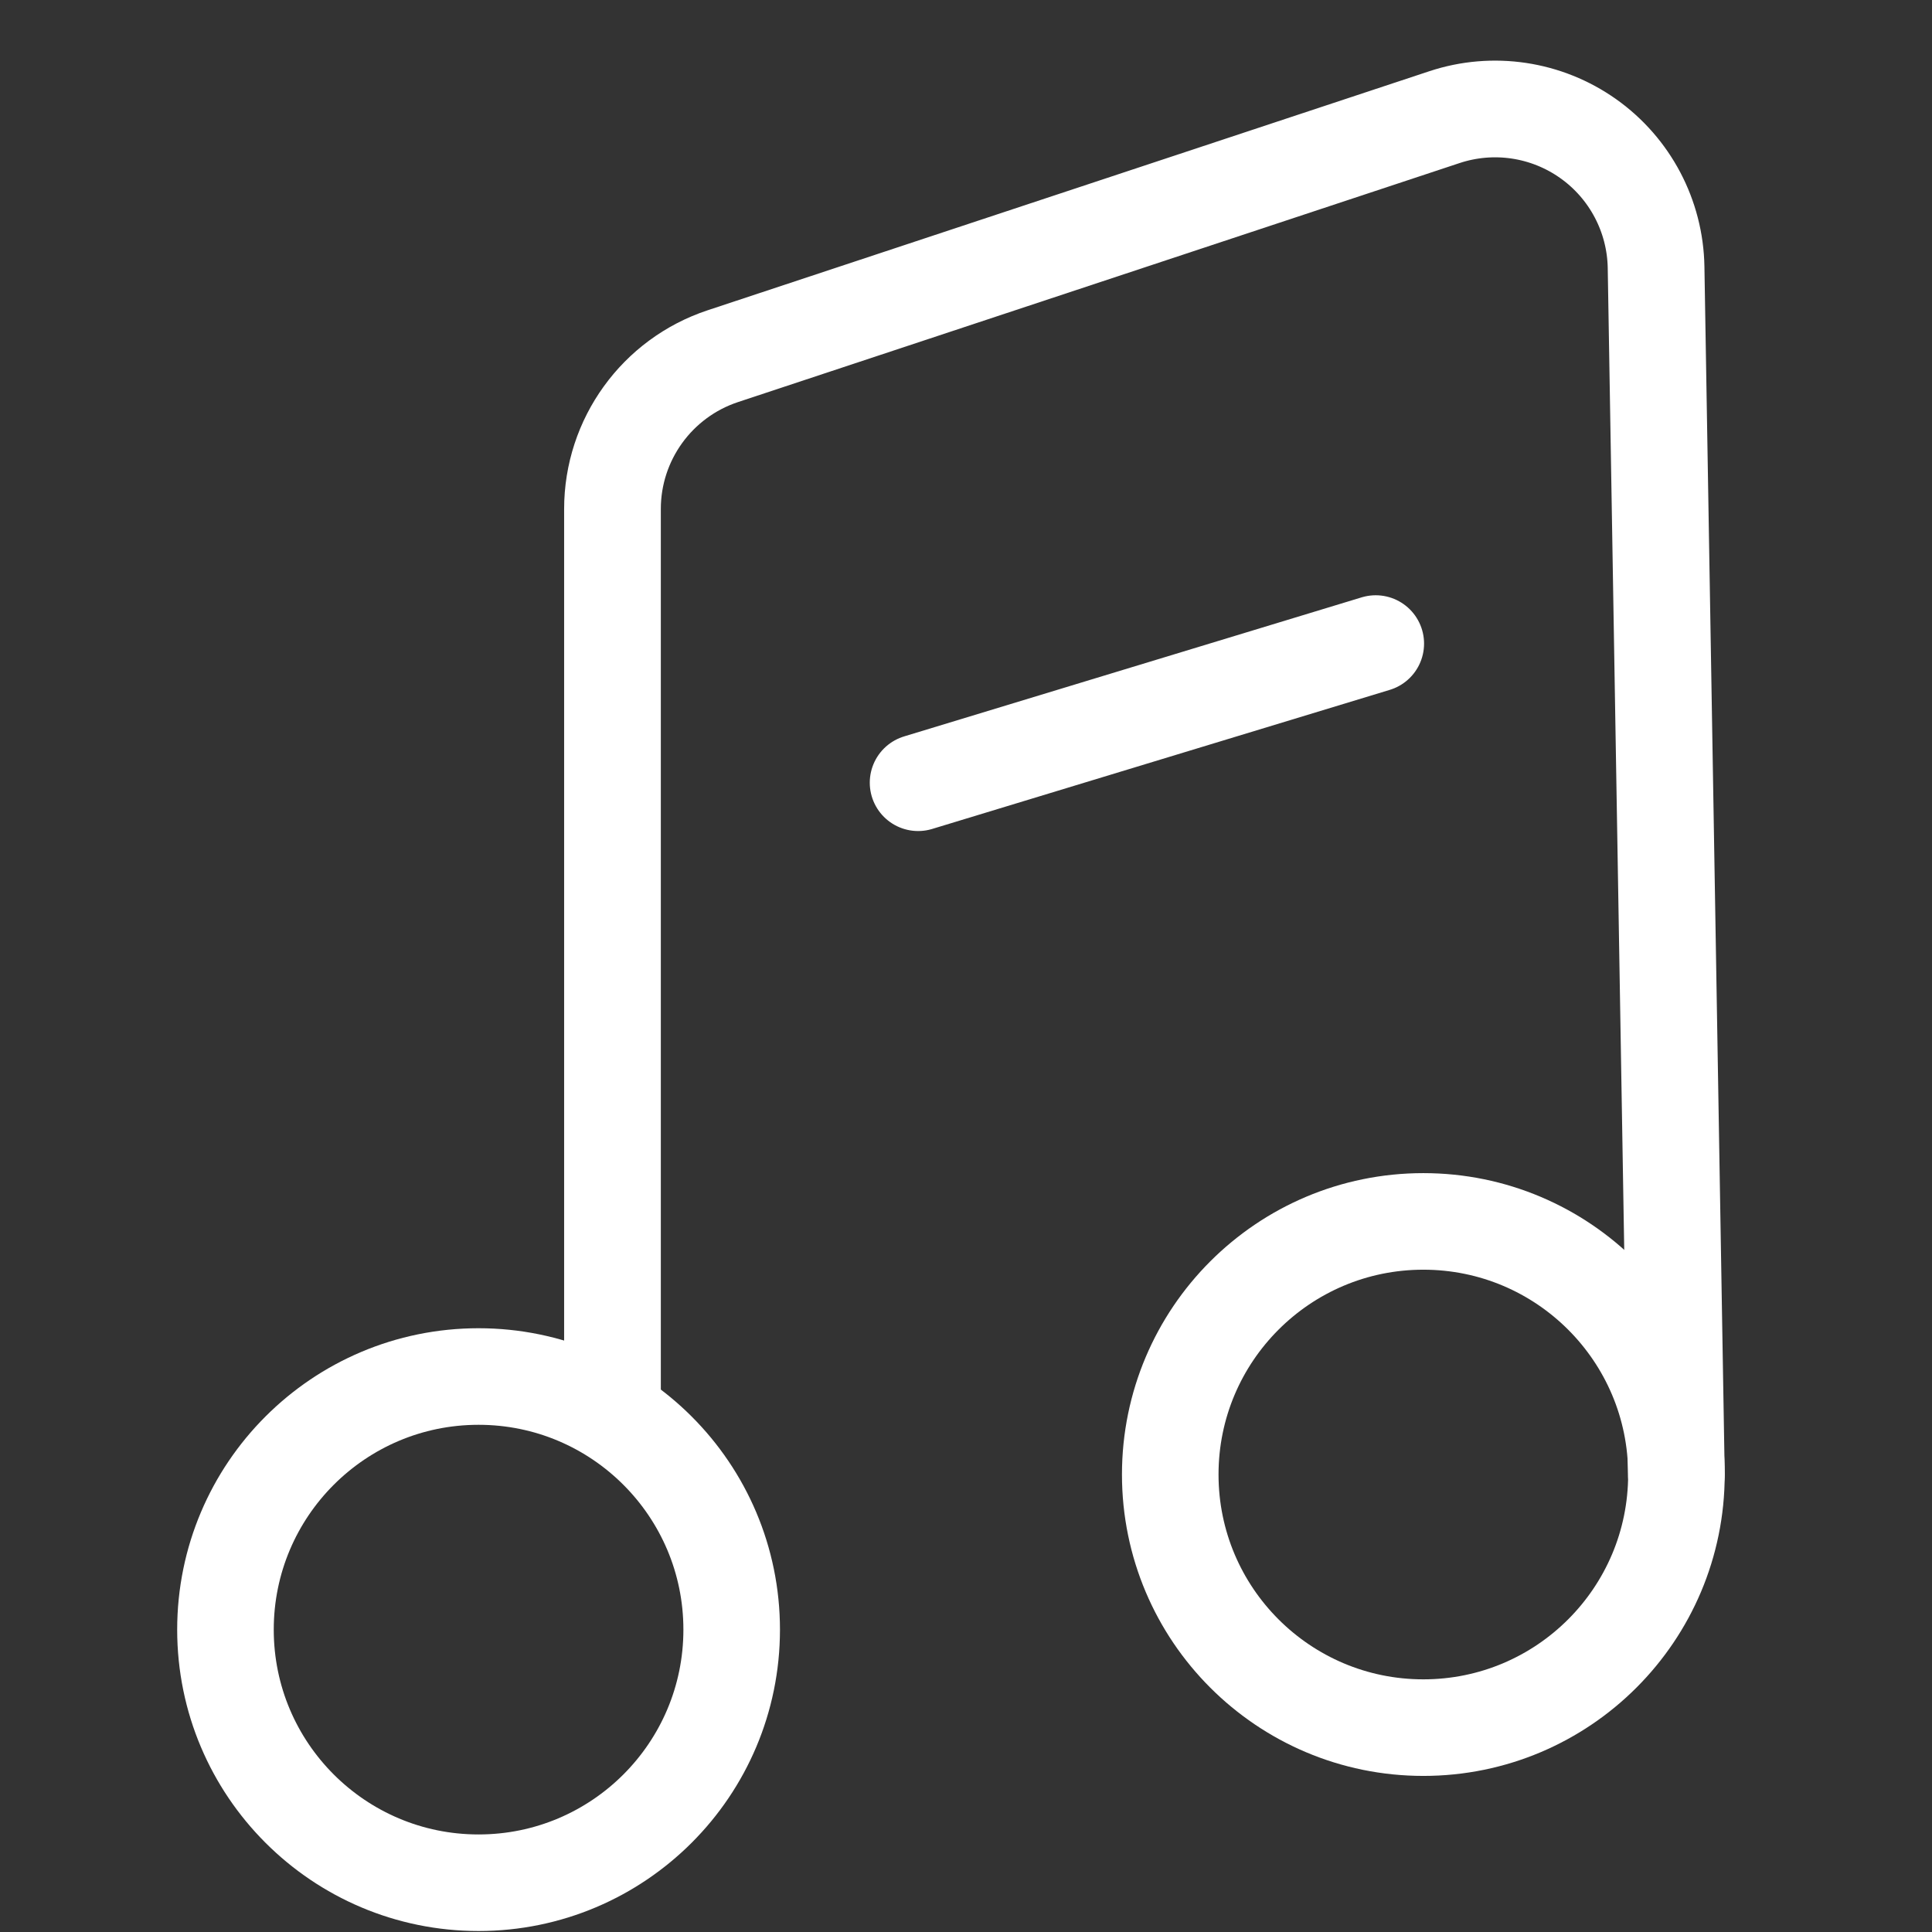 <svg width="60" height="60" viewBox="0 0 60 60" fill="none" xmlns="http://www.w3.org/2000/svg">
<rect x="0" y="0" width="60" height="60" fill="#333333" stroke="none"/>
<path d="M14.862 58.47C19.203 58.47 22.723 54.951 22.723 50.61C22.723 46.269 19.203 42.749 14.862 42.749C10.521 42.749 7.002 46.269 7.002 50.61C7.002 54.951 10.521 58.47 14.862 58.47Z" stroke="white" stroke-width="2.999" stroke-miterlimit="1.5" stroke-linecap="round" stroke-linejoin="round"/>
<path d="M44.203 53.653C48.544 53.653 52.063 50.134 52.063 45.792C52.063 41.451 48.544 37.932 44.203 37.932C39.862 37.932 36.343 41.451 36.343 45.792C36.343 50.134 39.862 53.653 44.203 53.653Z" stroke="white" stroke-width="2.999" stroke-miterlimit="1.5" stroke-linecap="round" stroke-linejoin="round"/>
<path d="M19.021 43.914V15.807C19.021 13.652 20.403 11.739 22.449 11.061C27.77 9.298 38.108 5.874 44.859 3.638C46.369 3.138 48.027 3.386 49.325 4.307C50.622 5.227 51.404 6.71 51.431 8.301C51.639 20.717 52.061 45.791 52.061 45.791" stroke="white" stroke-width="3.003" stroke-miterlimit="1.5" stroke-linecap="round" stroke-linejoin="round"/>
<path d="M28.513 24.307L42.724 19.988" stroke="white" stroke-width="3.003" stroke-miterlimit="1.5" stroke-linecap="round" stroke-linejoin="round"/>
</svg>
